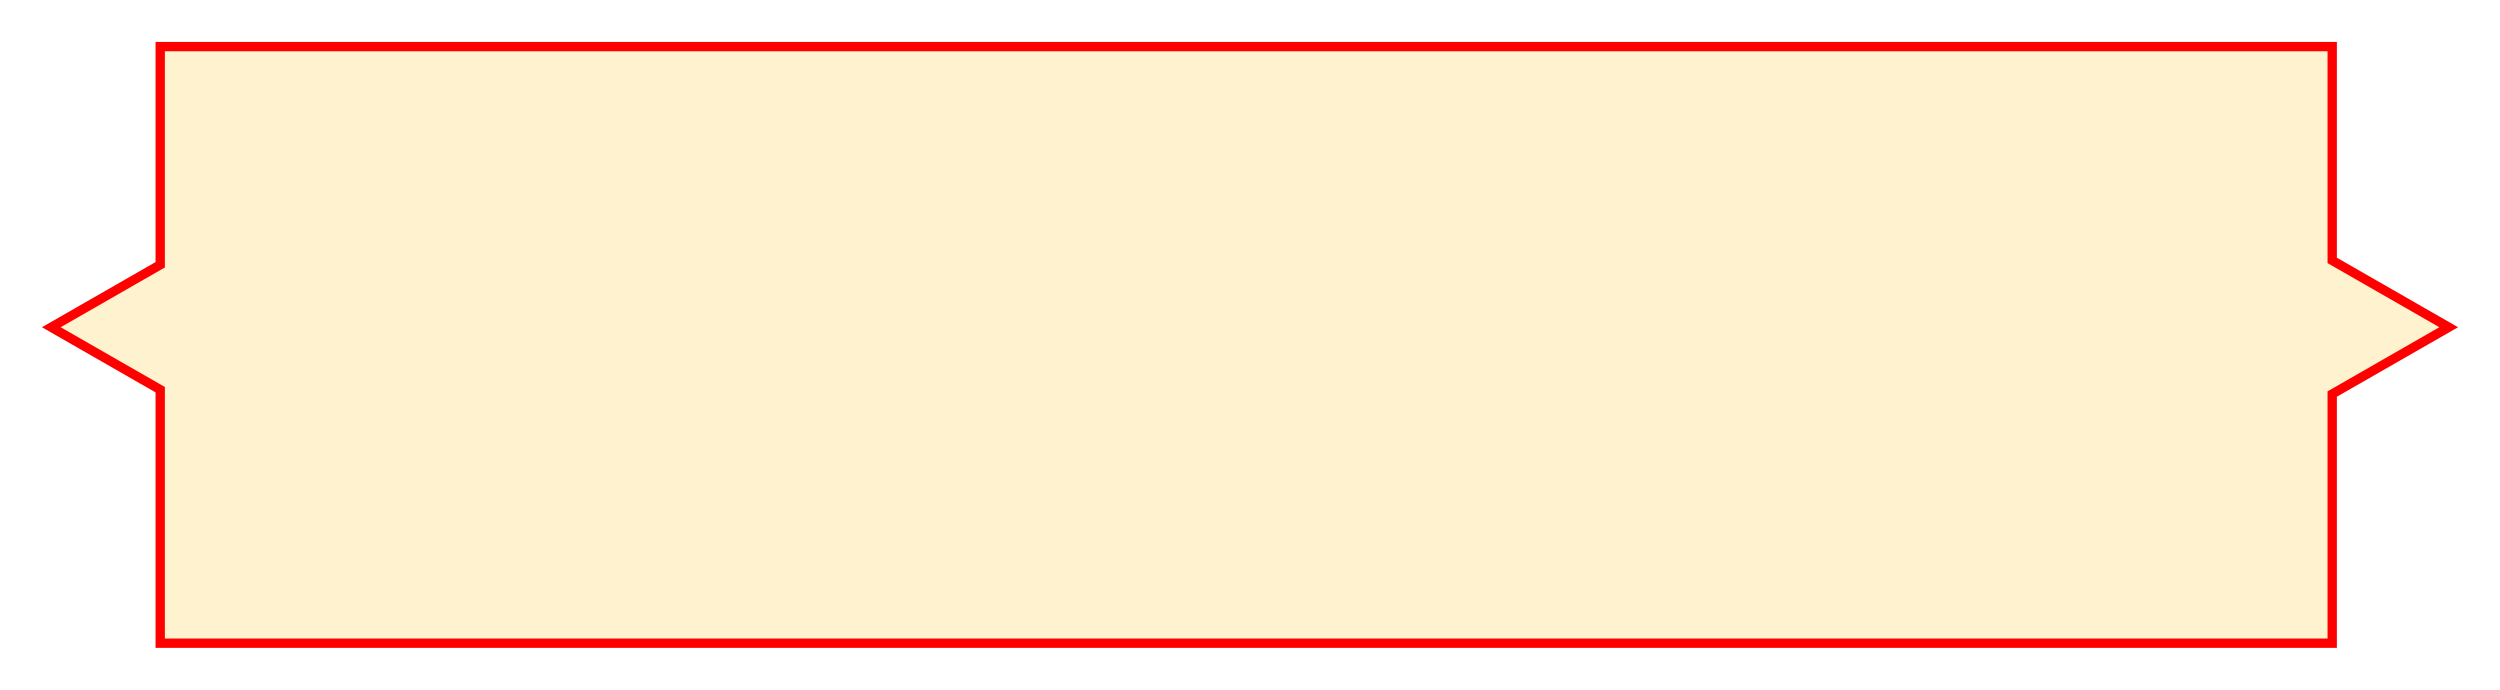 <svg xmlns="http://www.w3.org/2000/svg" xmlns:xlink="http://www.w3.org/1999/xlink" width="536.495" height="148.03" viewBox="0 0 536.495 148.03">
  <defs>
    <filter id="Unión_1" x="0" y="0" width="536.495" height="148.03" filterUnits="userSpaceOnUse">
      <feOffset dy="8" input="SourceAlpha"/>
      <feGaussianBlur stdDeviation="3" result="blur"/>
      <feFlood flood-opacity="0.161"/>
      <feComposite operator="in" in2="blur"/>
      <feComposite in="SourceGraphic"/>
    </filter>
  </defs>
  <g transform="matrix(1, 0, 0, 1, 0, 0)" filter="url(#Unión_1)">
    <g id="Unión_1-2" data-name="Unión 1" transform="translate(9 1)" fill="#fff3cf">
      <path d="M 491.488 129.03 L 25.38 129.03 L 25.38 75.205 L 25.38 74.626 L 24.877 74.338 L 2.01 61.223 L 24.877 48.107 L 25.38 47.819 L 25.38 47.24 L 25.38 1 L 491.488 1 L 491.488 46.307 L 491.488 46.886 L 491.991 47.174 L 516.485 61.223 L 491.991 75.271 L 491.488 75.559 L 491.488 76.138 L 491.488 129.03 Z" stroke="none"/>
      <path d="M 490.488 128.03 L 490.488 74.979 L 514.475 61.223 L 490.488 47.465 L 490.488 2 L 26.38 2 L 26.38 48.398 L 4.02 61.223 L 26.38 74.047 L 26.38 128.03 L 490.488 128.03 M 492.488 130.03 L 24.38 130.03 L 24.38 75.205 L 0 61.223 L 24.38 47.24 L 24.38 -1.023762979457388e-05 L 492.488 -1.023762979457388e-05 L 492.488 46.307 L 518.495 61.223 L 492.488 76.138 L 492.488 130.03 Z" stroke="none" fill="red"/>
    </g>
  </g>
</svg>
